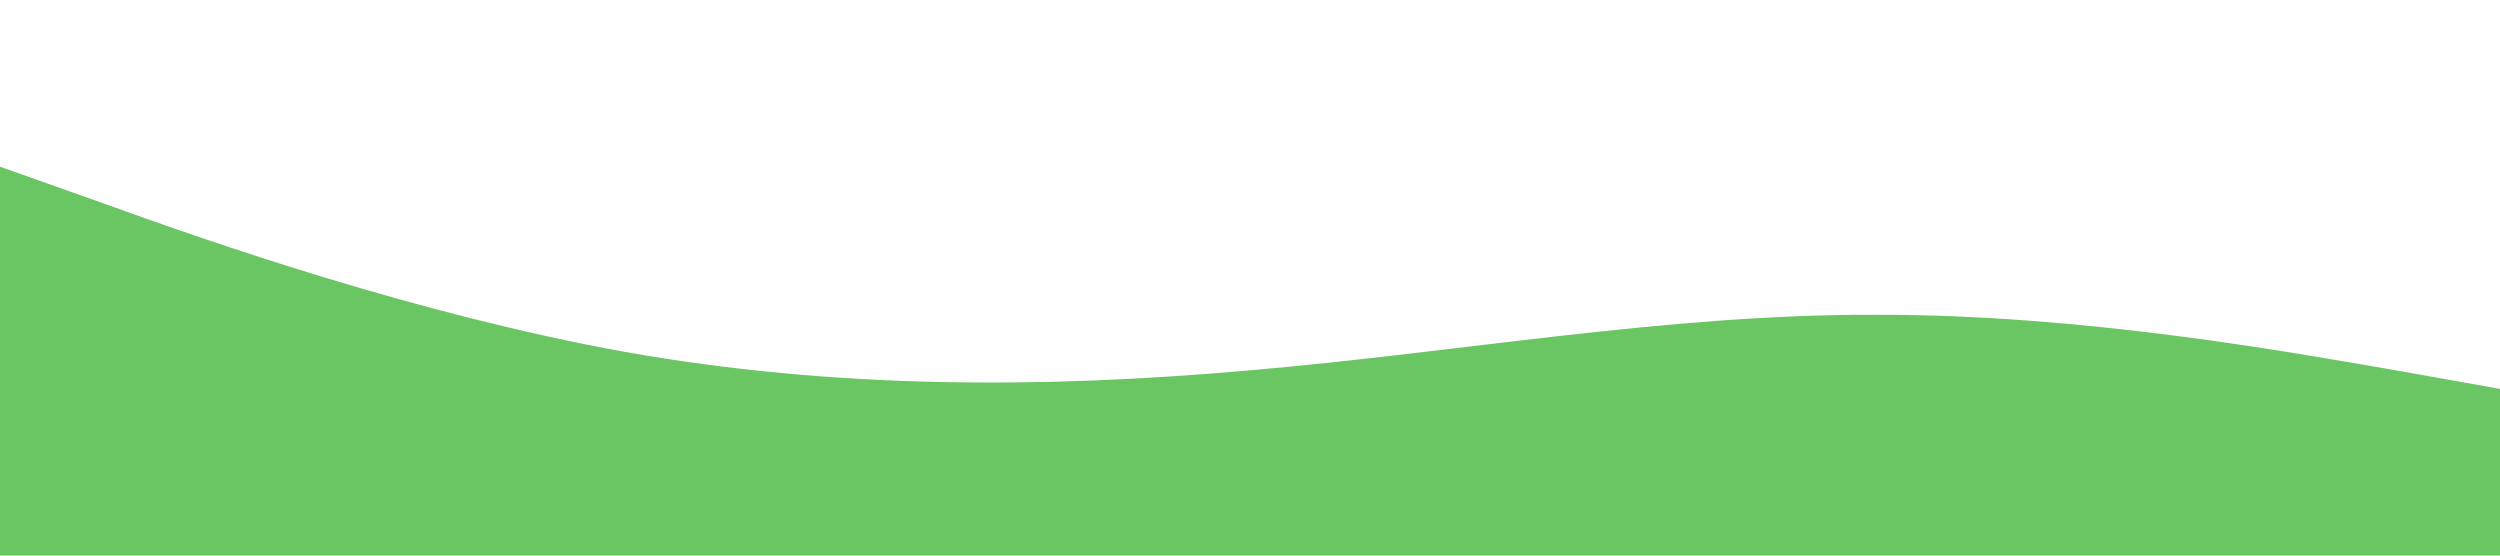 <svg xmlns="http://www.w3.org/2000/svg" viewBox="0 0 1440 320"><path fill="#6AC663" fill-opacity="1" d="M0,96L60,117.3C120,139,240,181,360,202.7C480,224,600,224,720,213.3C840,203,960,181,1080,181.3C1200,181,1320,203,1380,213.3L1440,224L1440,320L1380,320C1320,320,1200,320,1080,320C960,320,840,320,720,320C600,320,480,320,360,320C240,320,120,320,60,320L0,320Z"></path></svg>